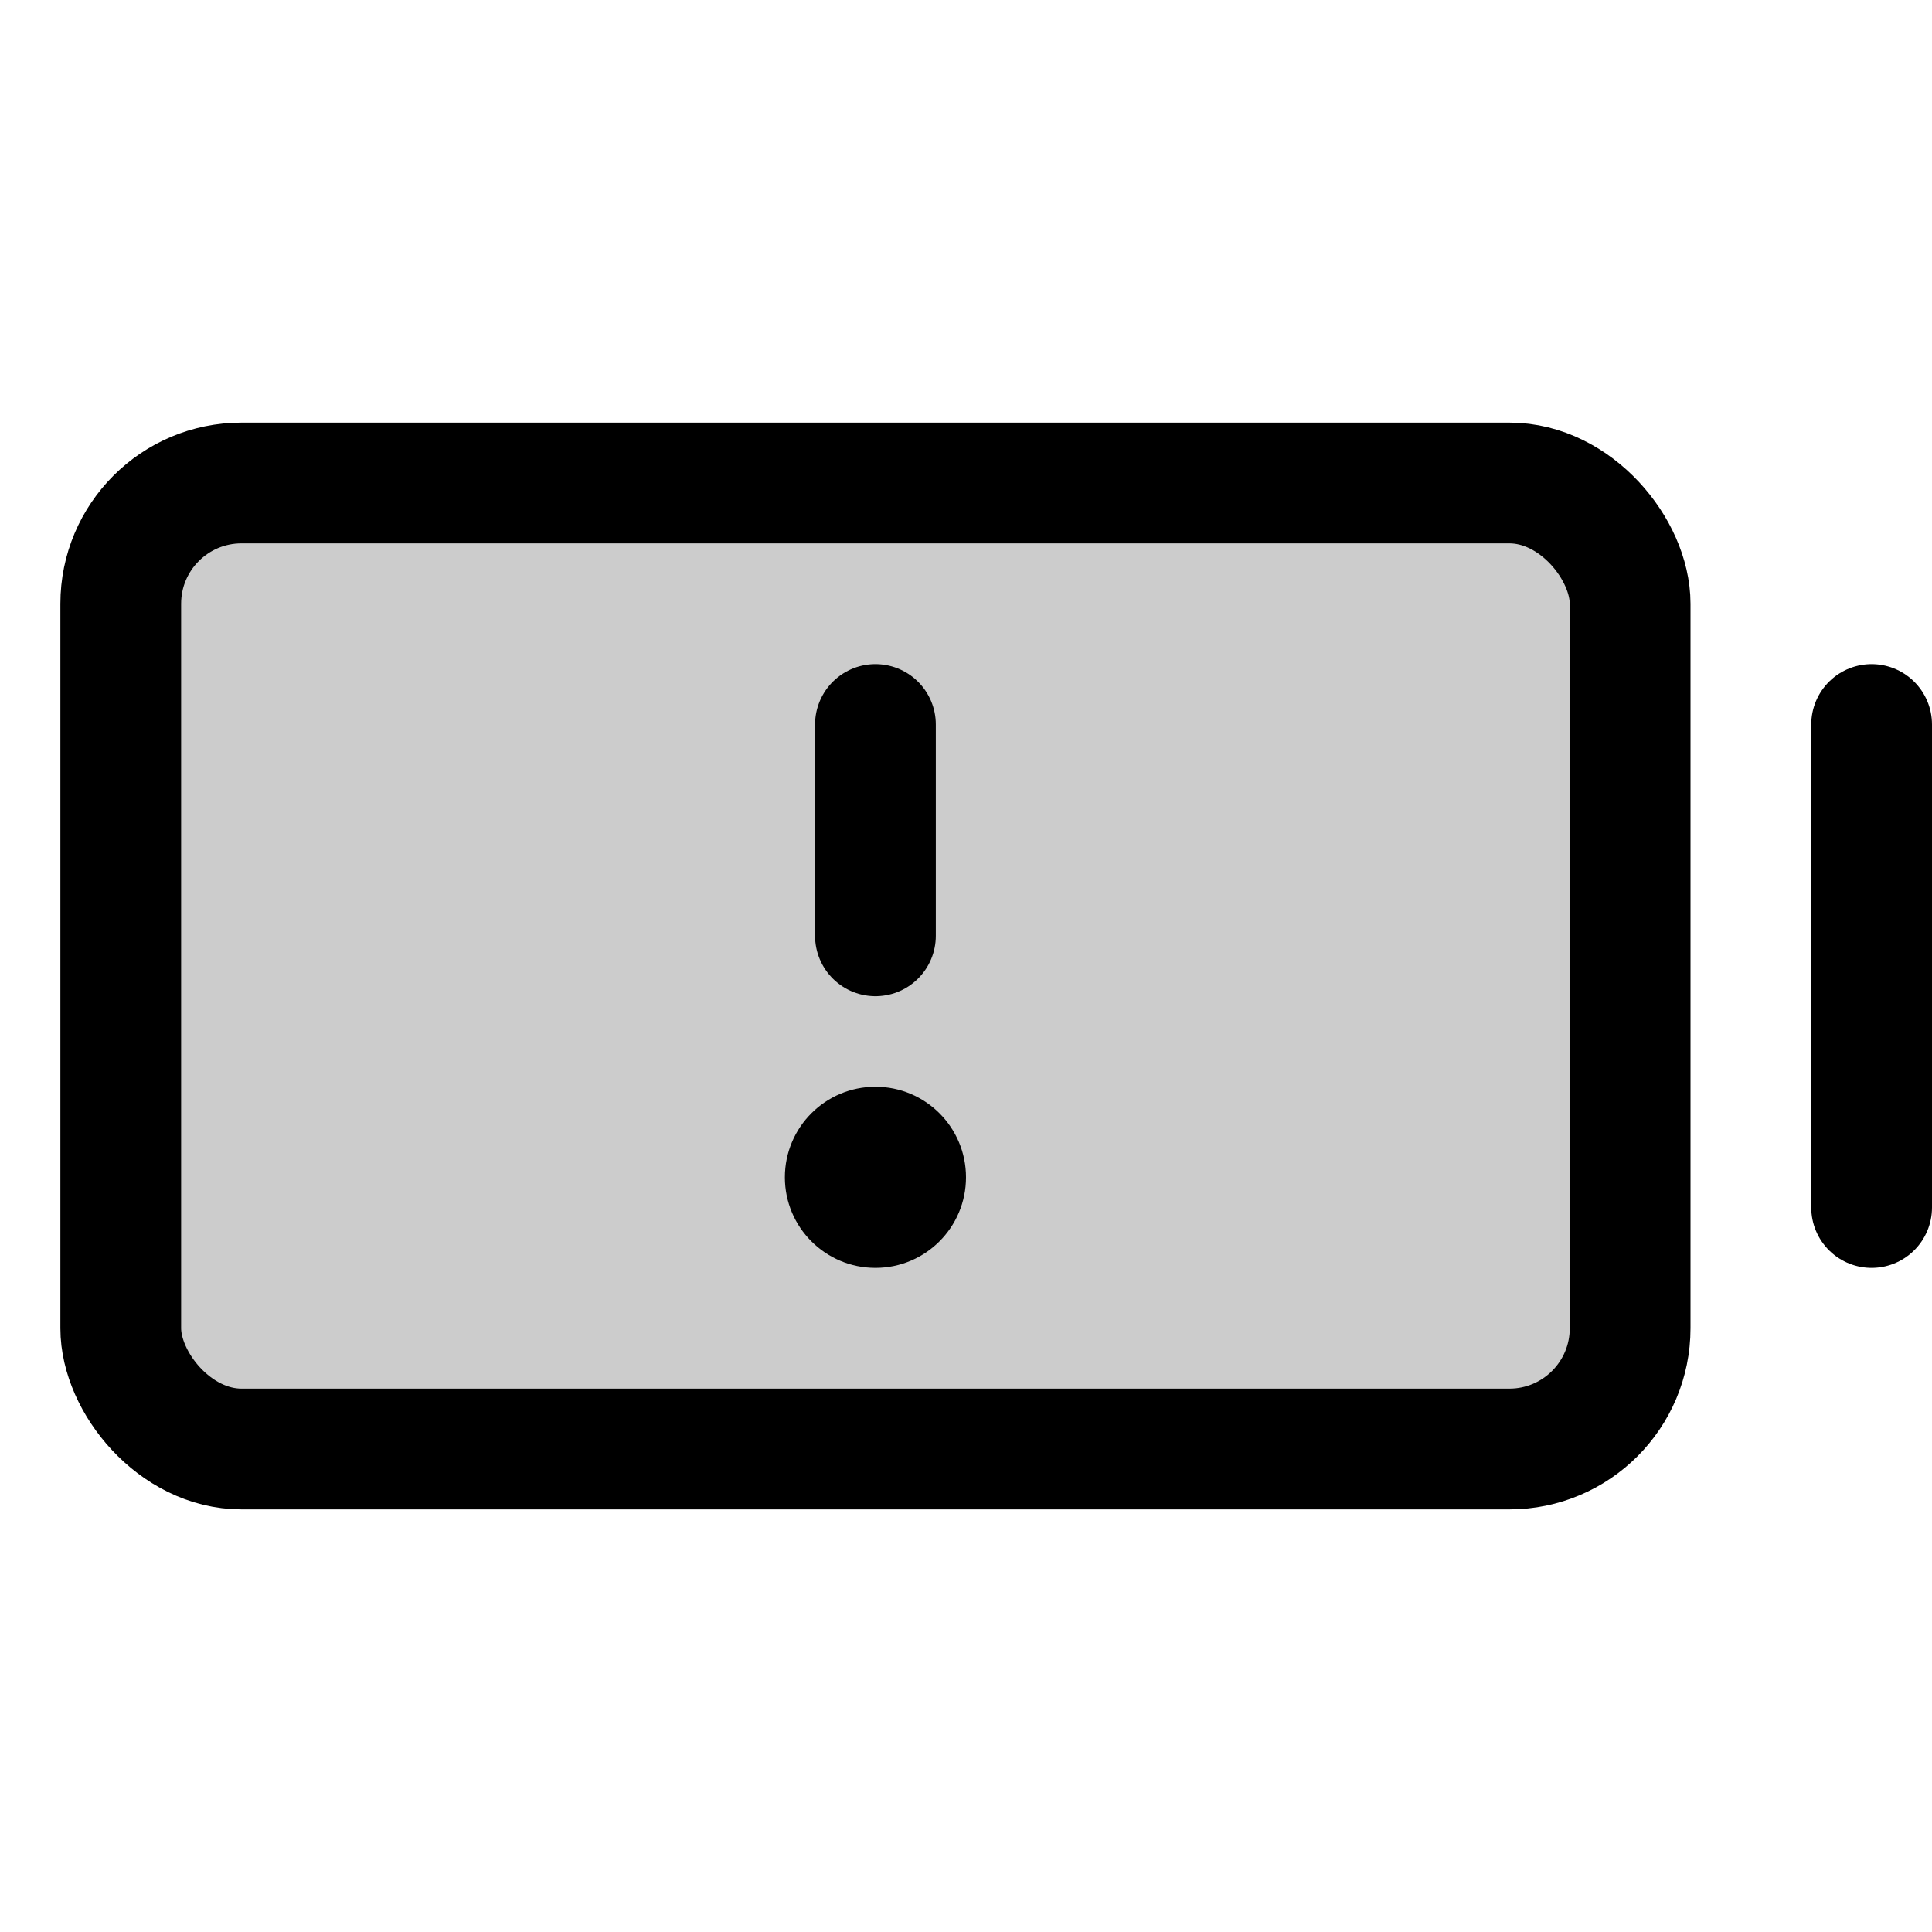 <svg xmlns="http://www.w3.org/2000/svg" viewBox="0 0 256 256"><path fill="none" d="M0 0h256v256H0z"/><rect width="200" height="128" x="16" y="64" opacity=".2" rx="16"/><rect width="200" height="128" x="16" y="64" fill="none" stroke="currentColor" stroke-linecap="round" stroke-linejoin="round" stroke-width="16" rx="16"/><path fill="none" stroke="currentColor" stroke-linecap="round" stroke-linejoin="round" stroke-width="16" d="M248 96v64M116 96v28"/><circle cx="116" cy="156" r="12"/></svg>